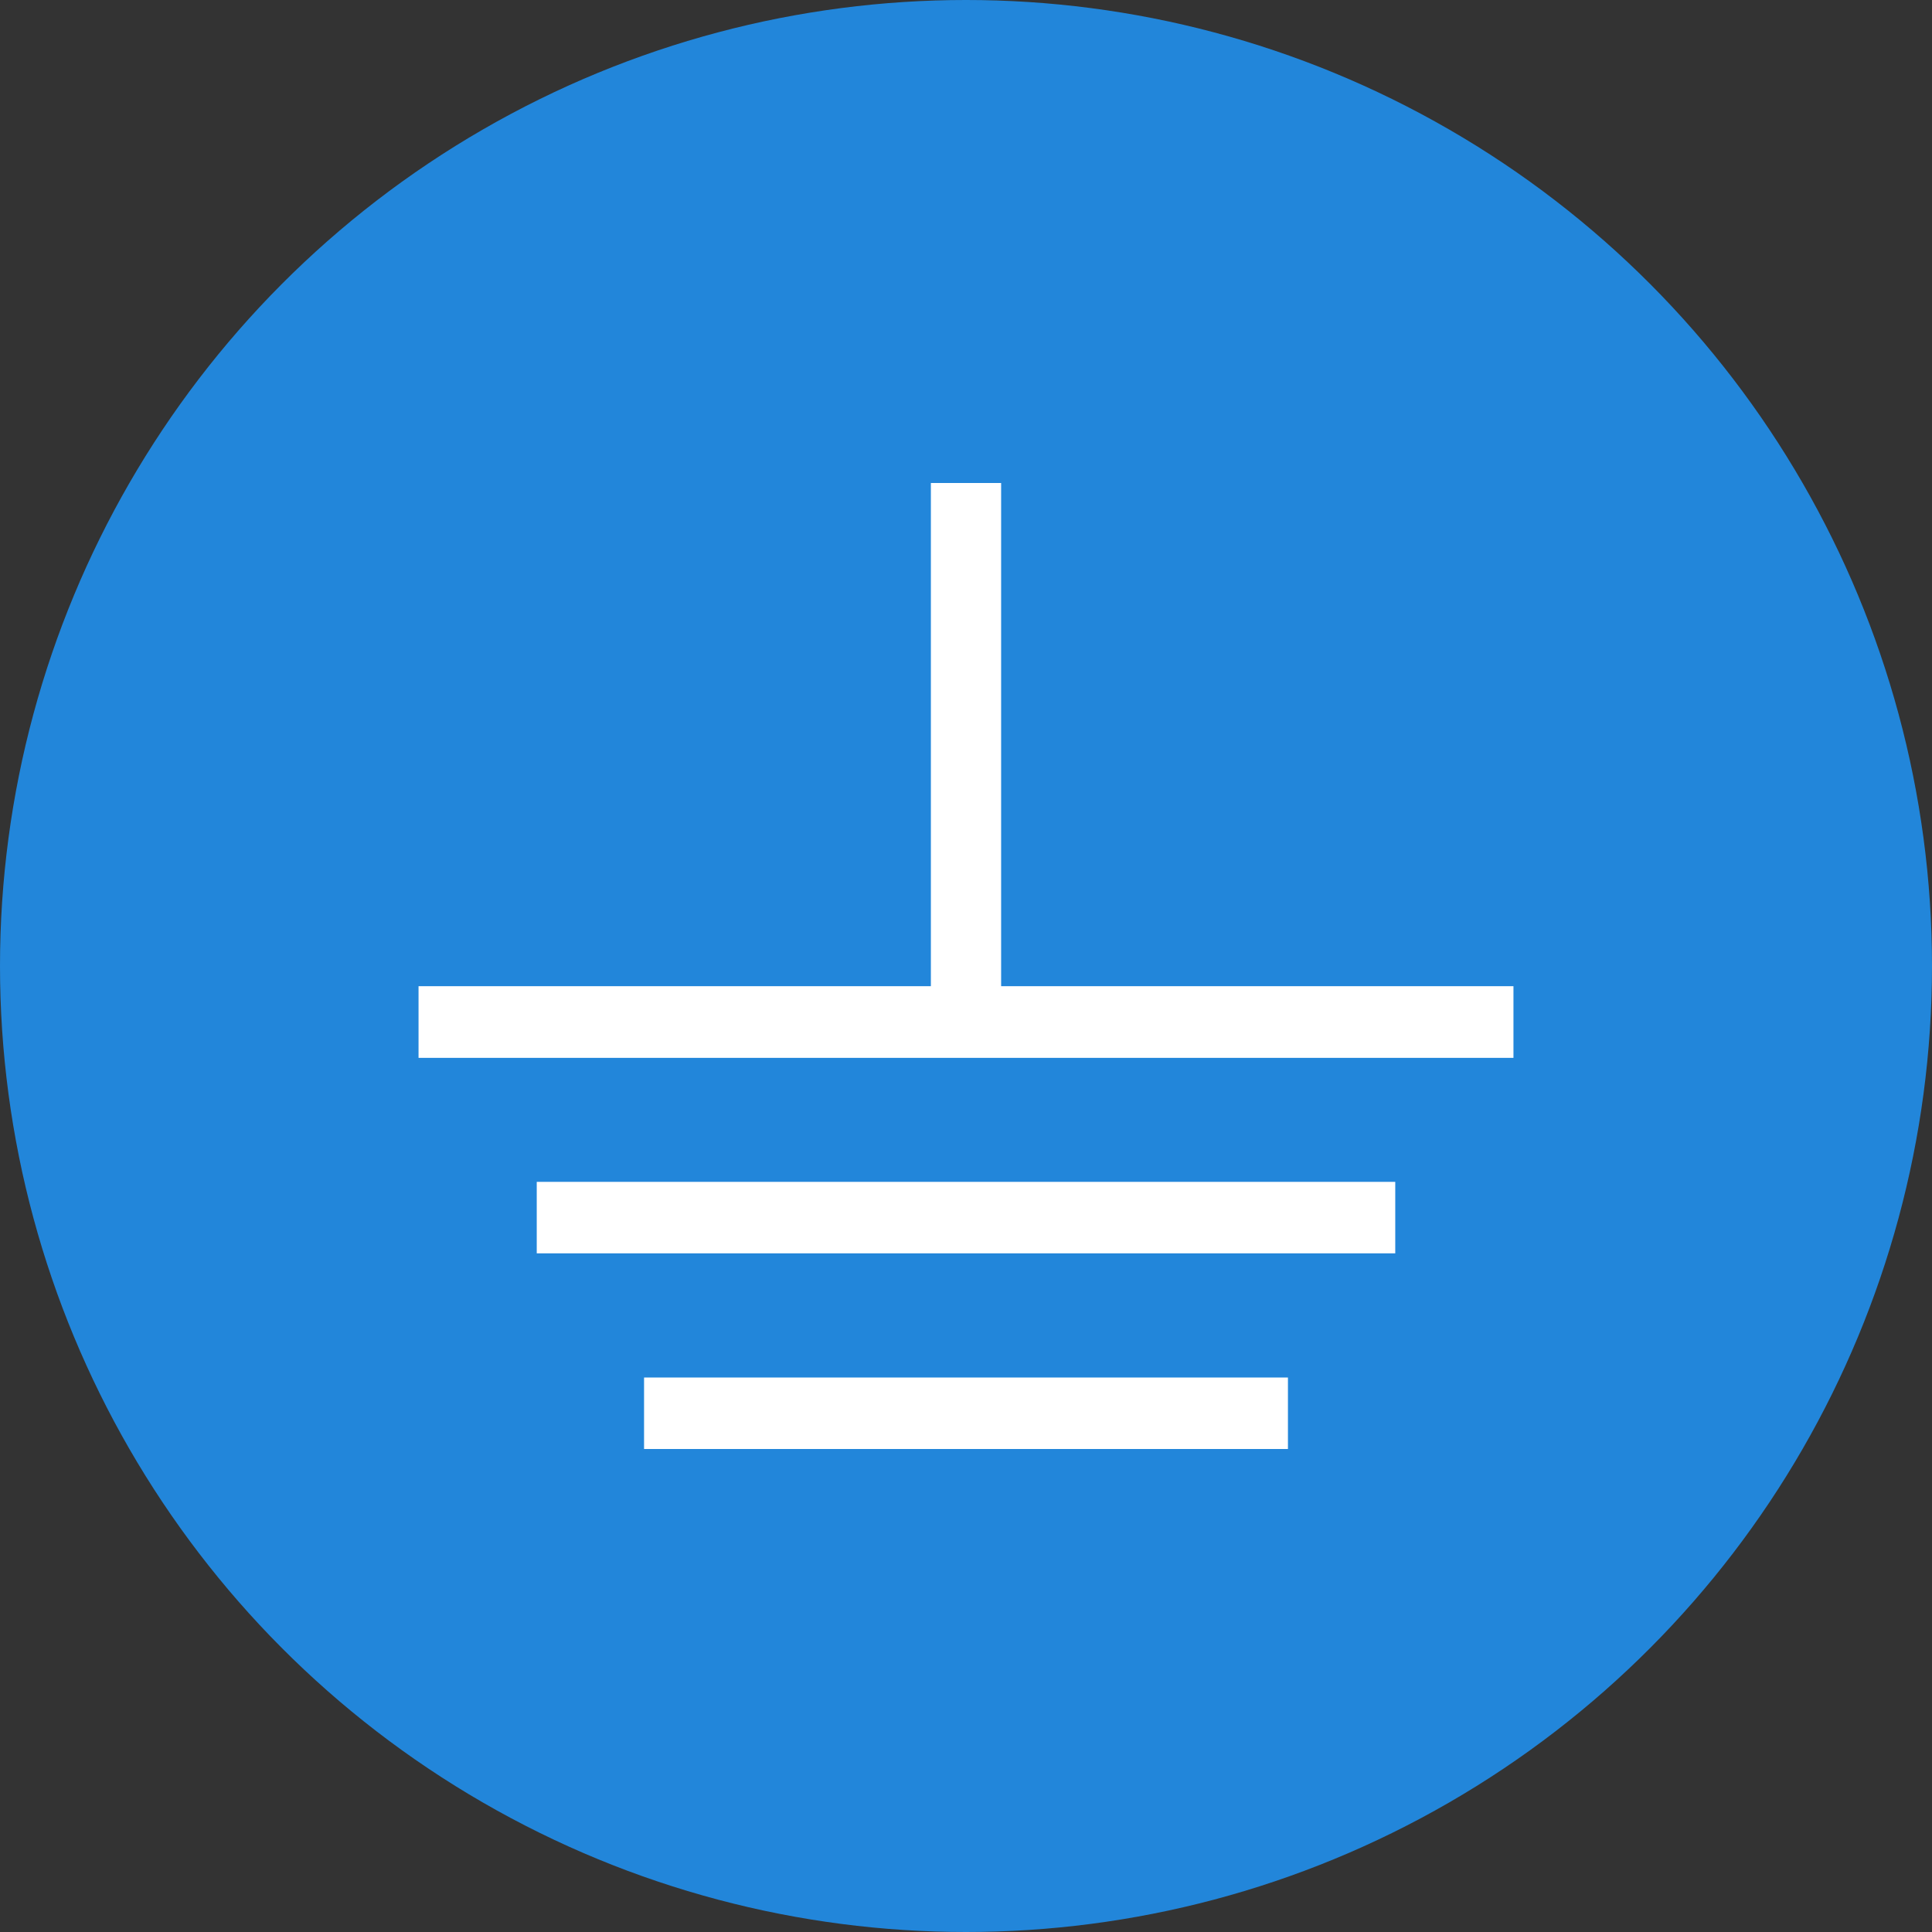 <svg xmlns="http://www.w3.org/2000/svg" viewBox="0 0 110 110"><rect x="0" y="0" width="110" height="110" fill="#333333" stroke="none"/><defs><style>.cls-1{fill:#2286da;}.cls-2{fill:#fff;}</style></defs><title>zazemlenie_2</title><g id="Layer_2" data-name="Layer 2"><g id="Layer_2-2" data-name="Layer 2"><circle class="cls-1" cx="55" cy="55" r="55"/><path class="cls-2" d="M57,56.15V27.5H53V56.15H23.83v4.08H86.17V56.15ZM30.56,67.29H79.44v4.07H30.56Zm6.11,11.14H73.33V82.5H36.67Z"/></g></g></svg>